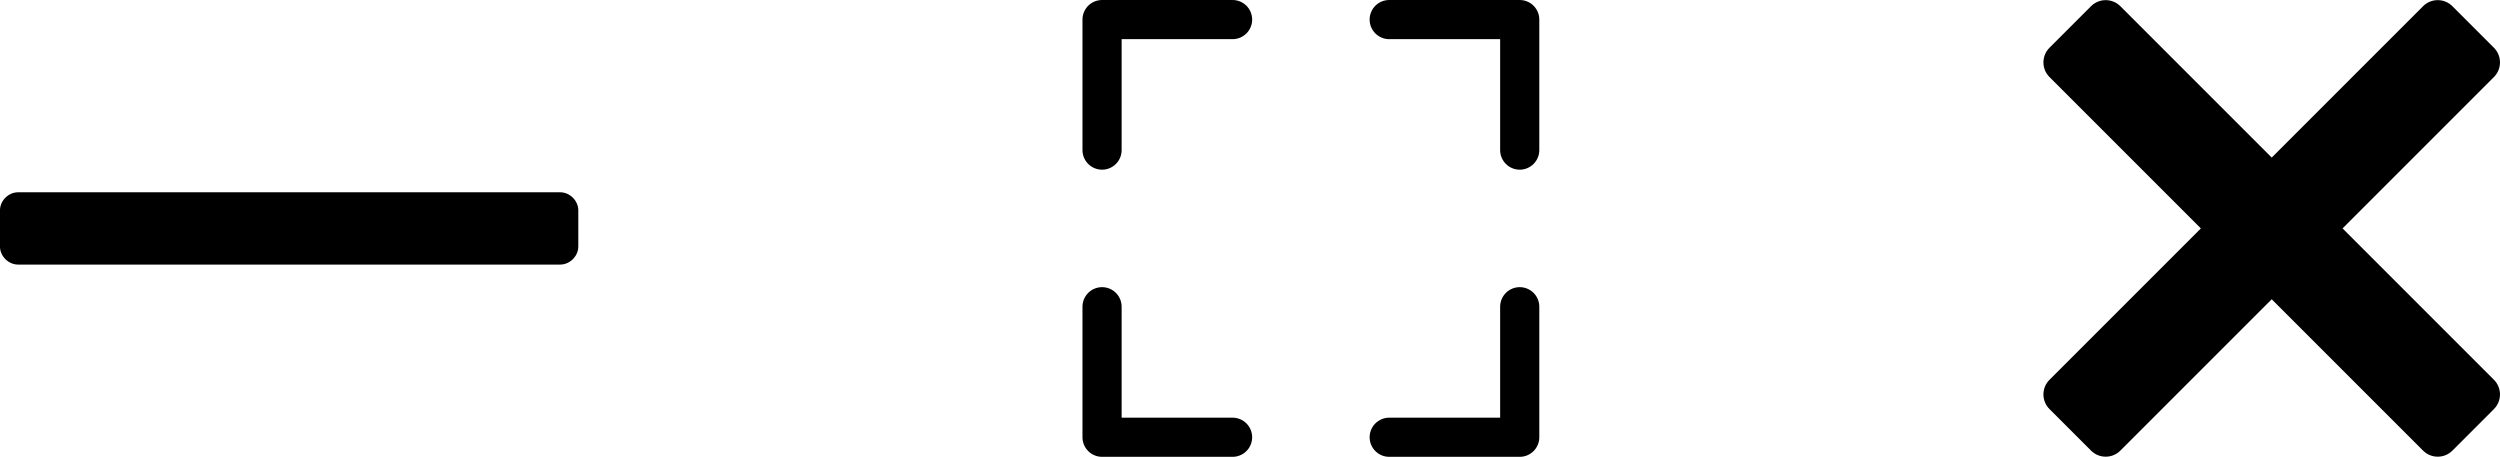 <?xml version="1.0" encoding="UTF-8"?>
<!-- Created with Inkscape (http://www.inkscape.org/) -->
<svg width="3192.3" height="583.33" version="1.1" viewBox="0 0 3192.3 583.33" xmlns="http://www.w3.org/2000/svg">
 <g transform="translate(-2486.7 -207.62)">
  <g transform="matrix(33.333 0 0 33.333 3760.6 99.288)" fill="none">
   <path d="m9 4h-5l-4e-5 5m16-1e-5v-5l-5-3e-5m0 16h5v-5m-16 0v5h5" stroke="#000" stroke-linecap="round" stroke-linejoin="round" stroke-width="1.5"/>
  </g>
  <g transform="matrix(15.385 0 0 15.385 2455.9 -223.79)">
   <path d="m50 48.5c0 0.8-0.7 1.5-1.5 1.5h-45c-0.8 0-1.5-0.7-1.5-1.5v-3c0-0.8 0.7-1.5 1.5-1.5h45c0.8 0 1.5 0.7 1.5 1.5z"/>
  </g>
  <path d="m5175.5 207.79c-6.781 0-13.568 2.584-18.735 7.763l-52.999 52.999c-10.361 10.361-10.361 27.137 0 37.472l193.26 193.26-193.26 193.26c-10.361 10.361-10.361 27.137 0 37.472l52.999 52.999c10.361 10.361 27.135 10.361 37.47 0l193.26-193.26 193.26 193.26c10.335 10.361 27.135 10.361 37.47 0l52.999-52.999c10.361-10.361 10.361-27.137 0-37.472l-193.26-193.26 193.26-193.26c10.361-10.335 10.361-27.137 0-37.472l-52.999-52.999c-10.361-10.361-27.135-10.361-37.47 0l-193.26 193.26-193.26-193.26c-5.181-5.181-11.954-7.763-18.735-7.763z" stroke-width="26.499"/>
 </g>
</svg>
